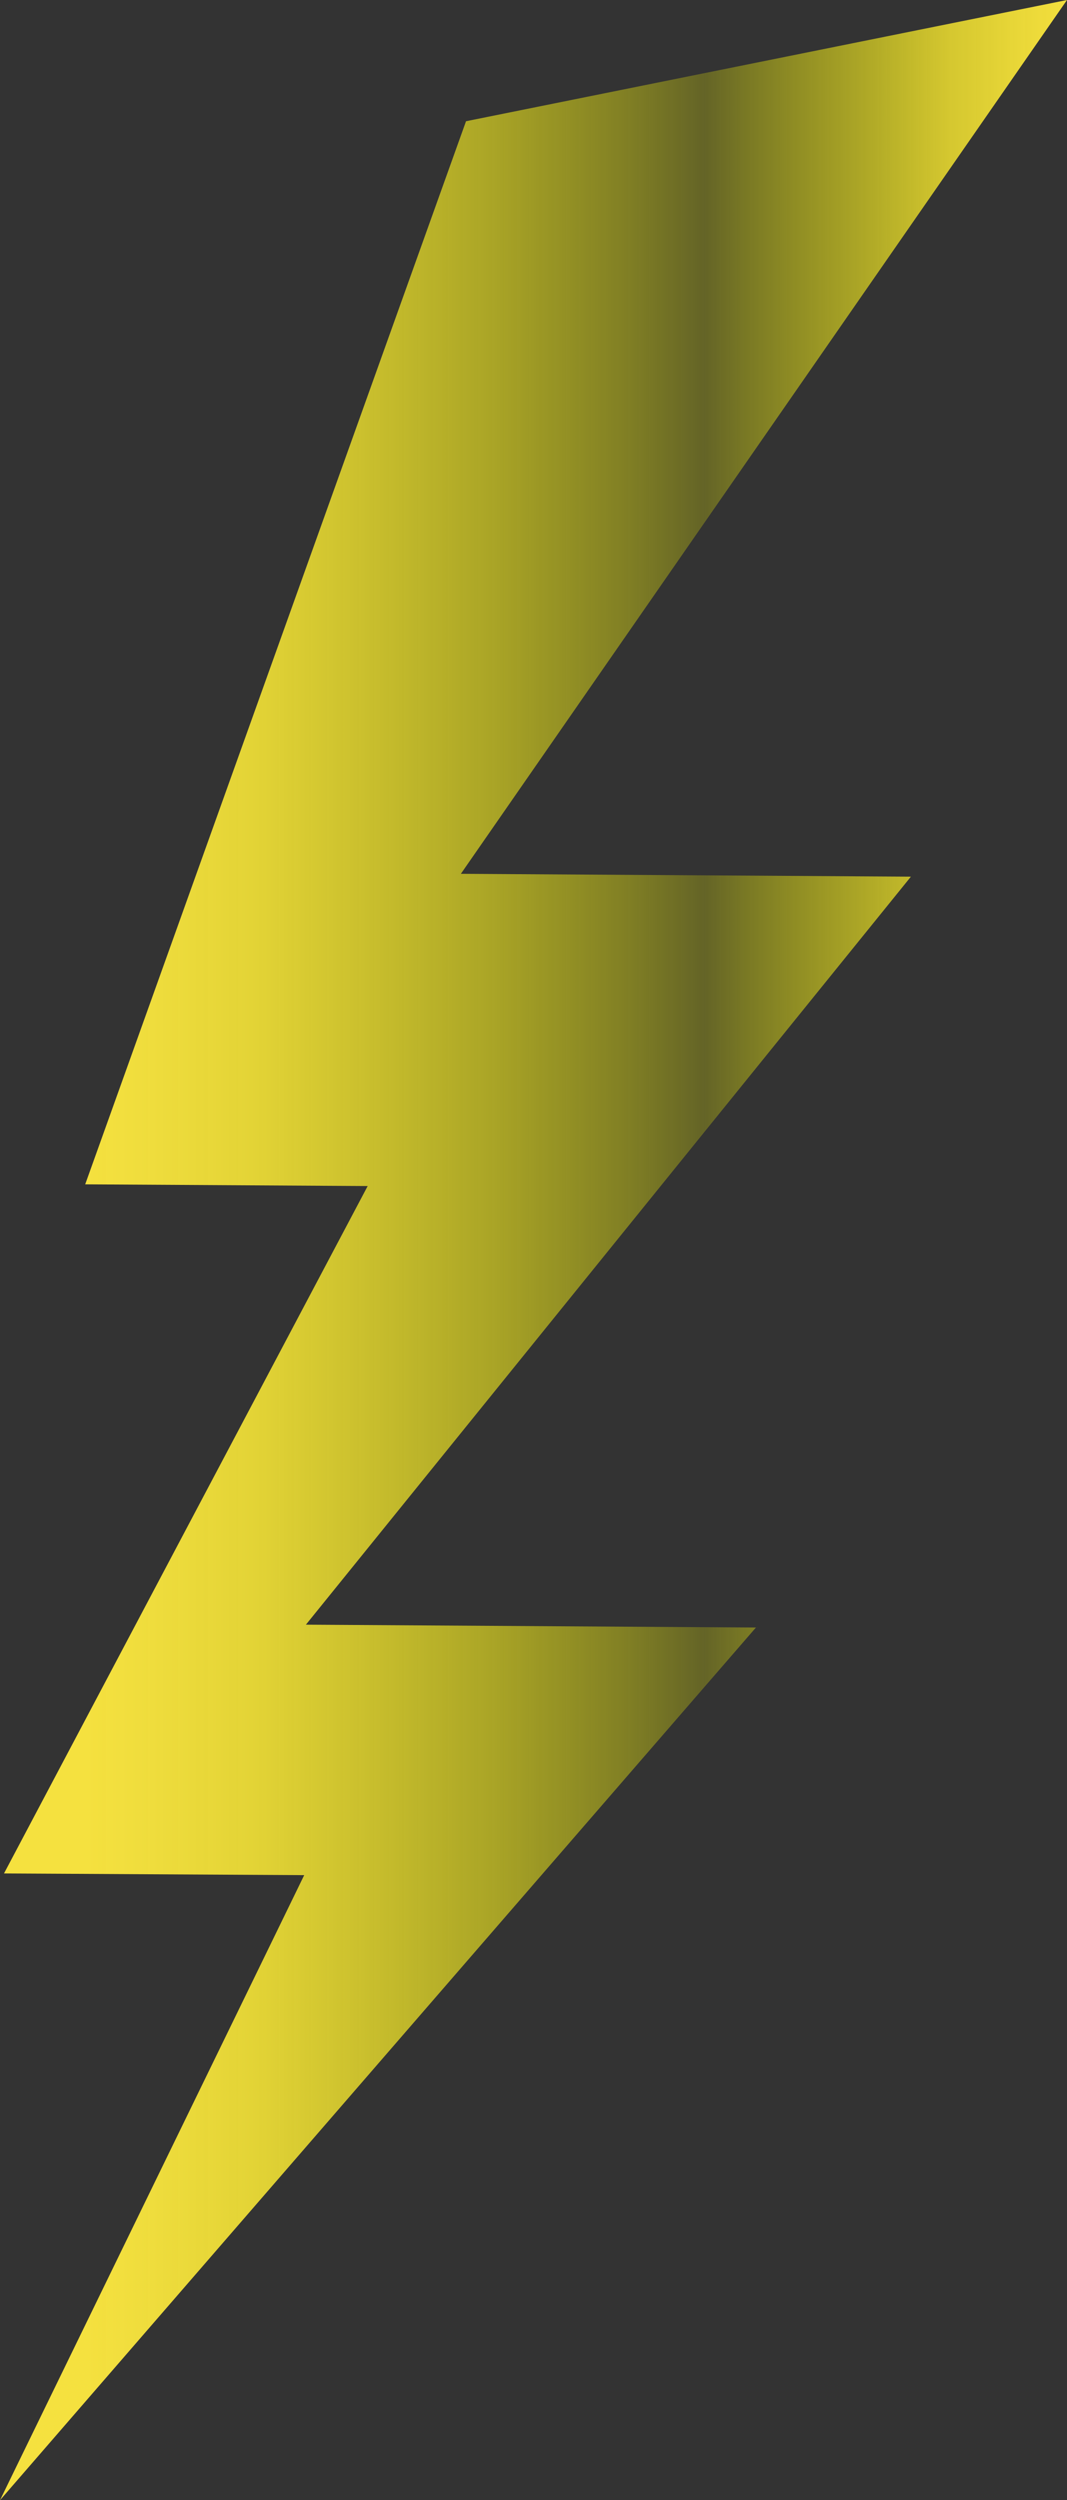 <svg xmlns="http://www.w3.org/2000/svg" xmlns:xlink="http://www.w3.org/1999/xlink" viewBox="0 0 18.66 43.72"><rect x="0" y="0" width="18.66" height="43.72" fill="#333333" stroke="none"/><defs><linearGradient id="Безымянный_градиент_939" y1="21.86" x2="18.66" y2="21.86" gradientUnits="userSpaceOnUse"><stop offset="0.08" stop-color="#f5e13f"/><stop offset="0.14" stop-color="#f5e23d" stop-opacity="0.97"/><stop offset="0.24" stop-color="#f6e536" stop-opacity="0.9"/><stop offset="0.34" stop-color="#f8ea2c" stop-opacity="0.77"/><stop offset="0.46" stop-color="#faf11e" stop-opacity="0.6"/><stop offset="0.59" stop-color="#fdf90c" stop-opacity="0.38"/><stop offset="0.66" stop-color="#ff0" stop-opacity="0.24"/><stop offset="0.7" stop-color="#fdfb09" stop-opacity="0.35"/><stop offset="0.81" stop-color="#f9ef1f" stop-opacity="0.62"/><stop offset="0.89" stop-color="#f6e62f" stop-opacity="0.83"/><stop offset="0.96" stop-color="#f4e139" stop-opacity="0.95"/><stop offset="1" stop-color="#f3df3d"/></linearGradient></defs><g id="Слой_2" data-name="Слой 2"><g id="значки"><polygon points="8.06 15.28 18.66 0 8.15 2.12 1.49 20.71 6.43 20.74 0.07 32.76 5.32 32.79 0 43.72 13.22 28.46 5.35 28.41 15.93 15.33 8.06 15.28" fill="url(#Безымянный_градиент_939)"/></g></g></svg>